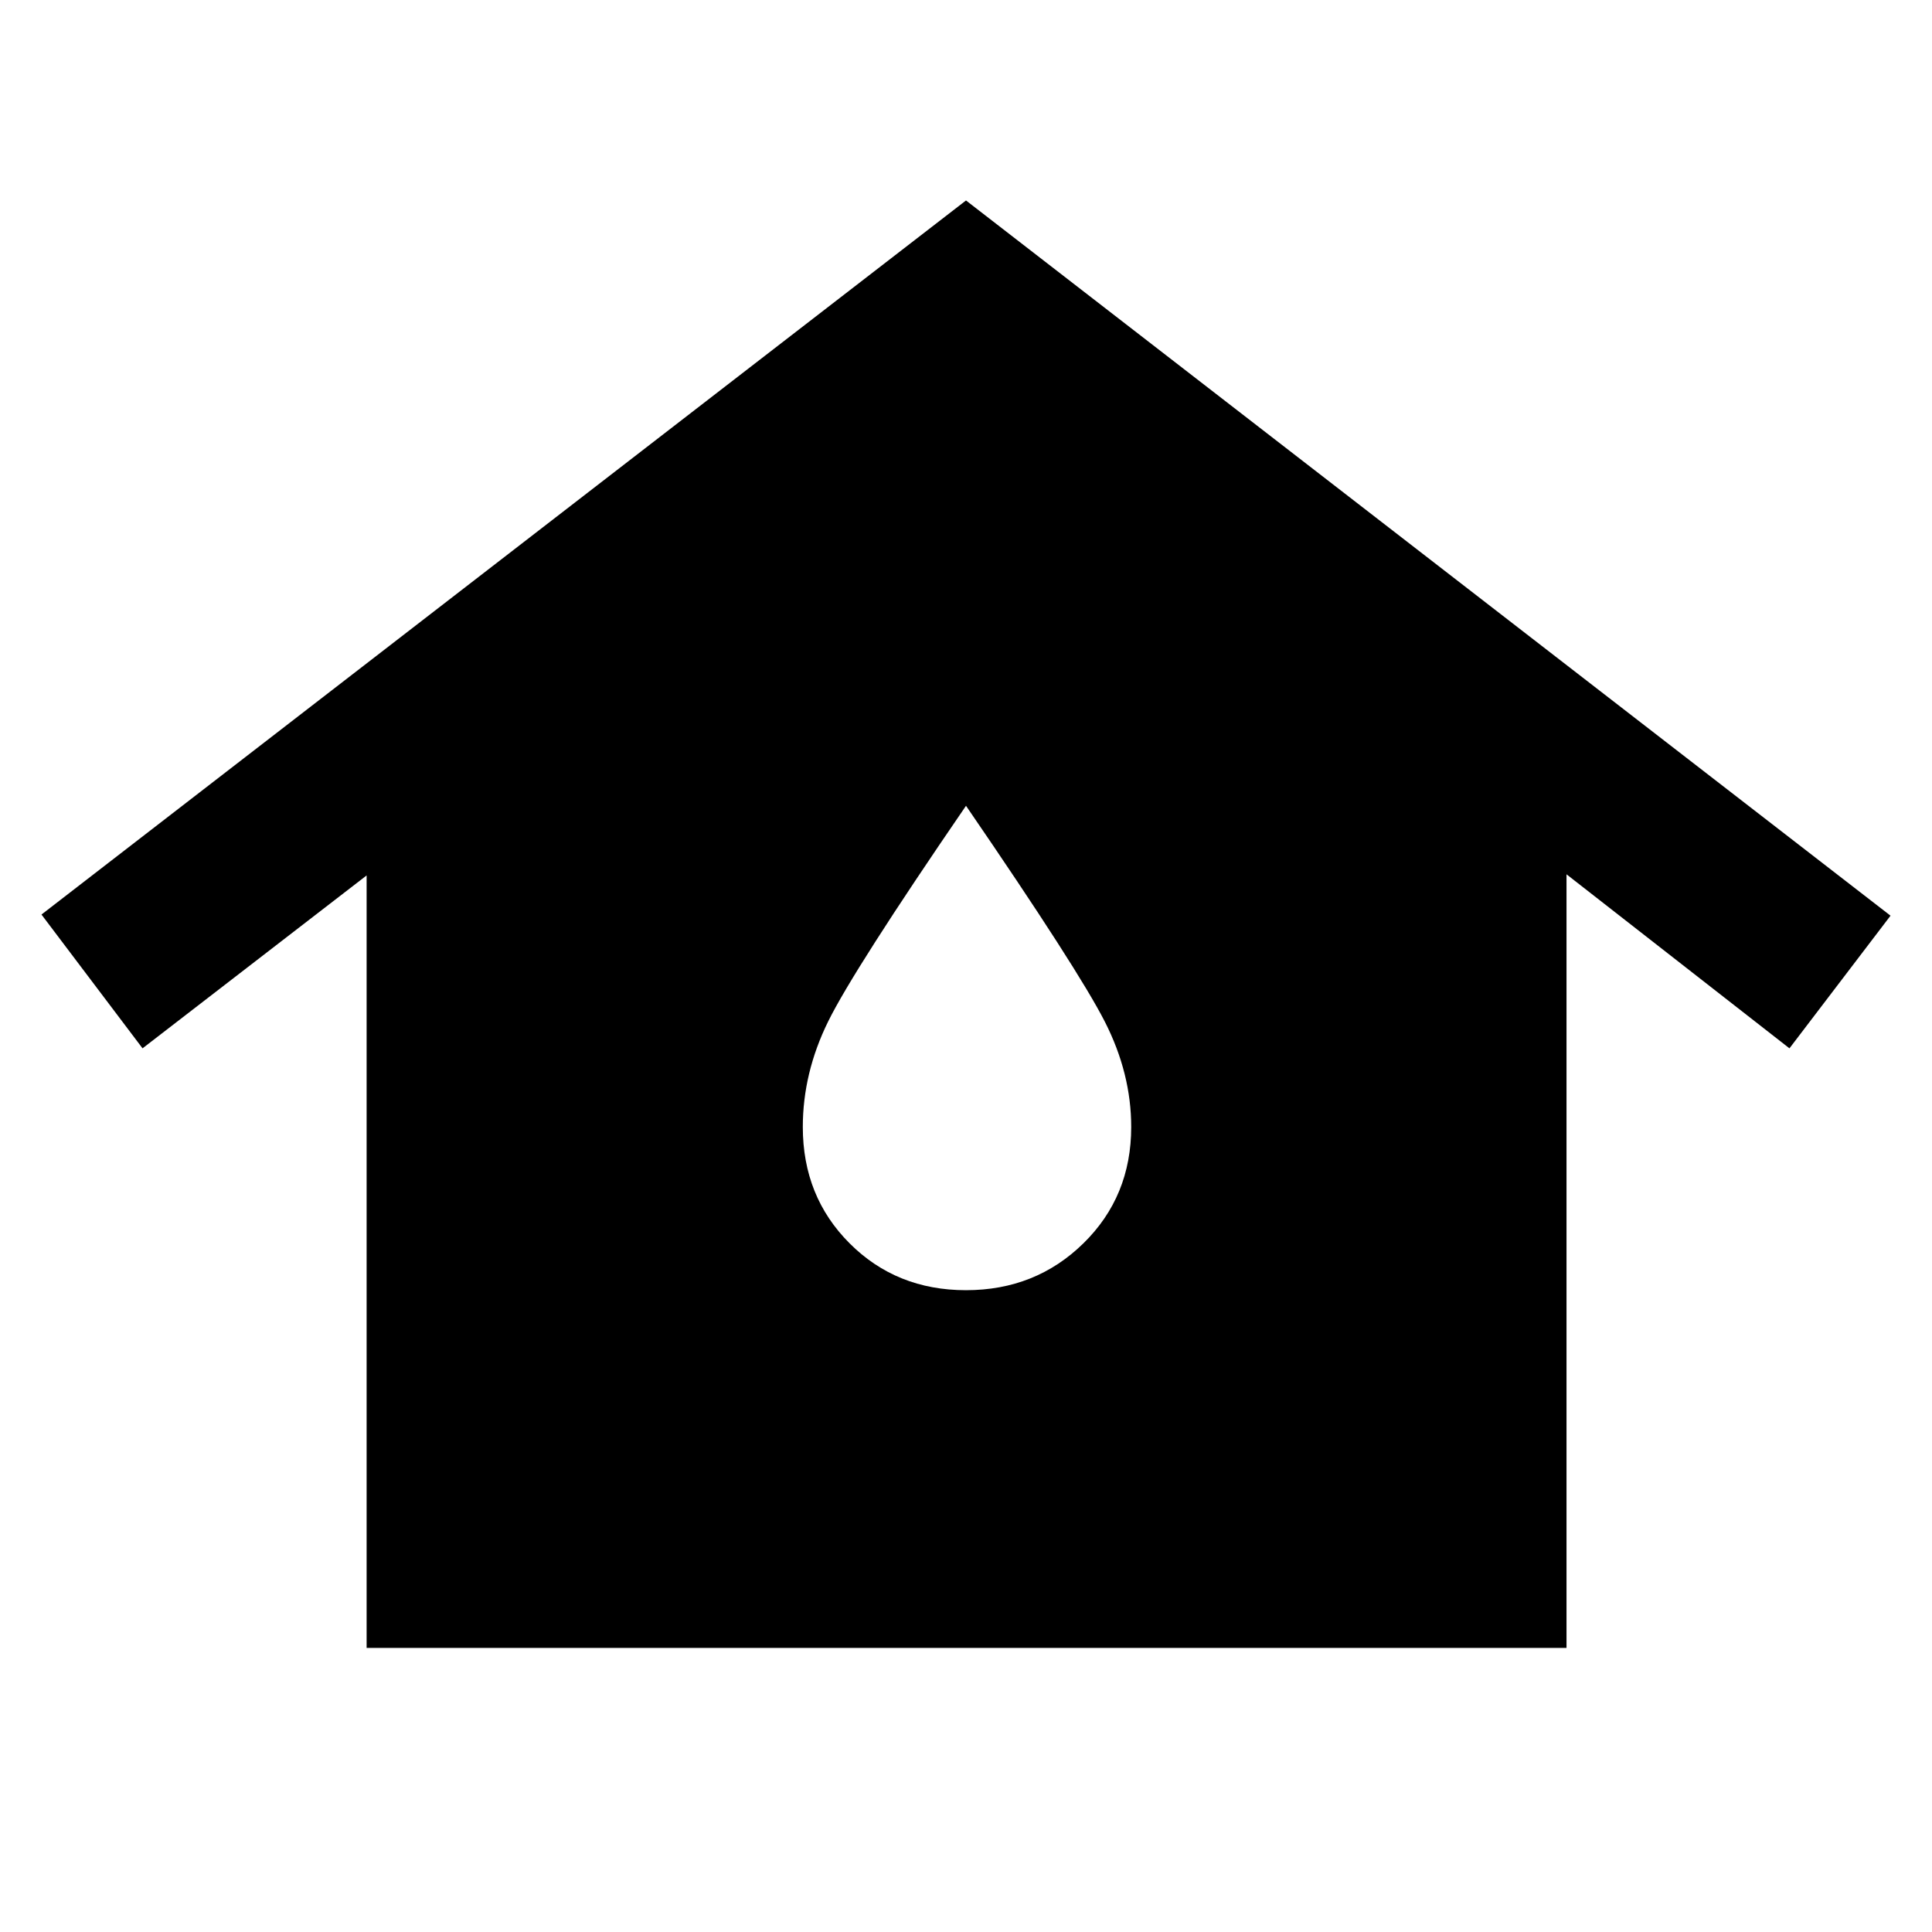 <svg xmlns="http://www.w3.org/2000/svg" height="48" viewBox="0 -960 960 960" width="48"><path d="M182.17-141.17V-525L70.83-439.09l-50.22-66.48L480-860.39 939.39-505l-50.22 65.91-110.78-86.47v384.39H182.17ZM480-318.91q34.56 0 58.32-23.27 23.77-23.27 23.77-57.83 0-26.56-13.07-52.25-13.06-25.7-69.02-107.35-55.96 81.65-68.52 107.22-12.57 25.56-12.57 52.39 0 34.56 23.27 57.82 23.26 23.27 57.82 23.27Z"/></svg>